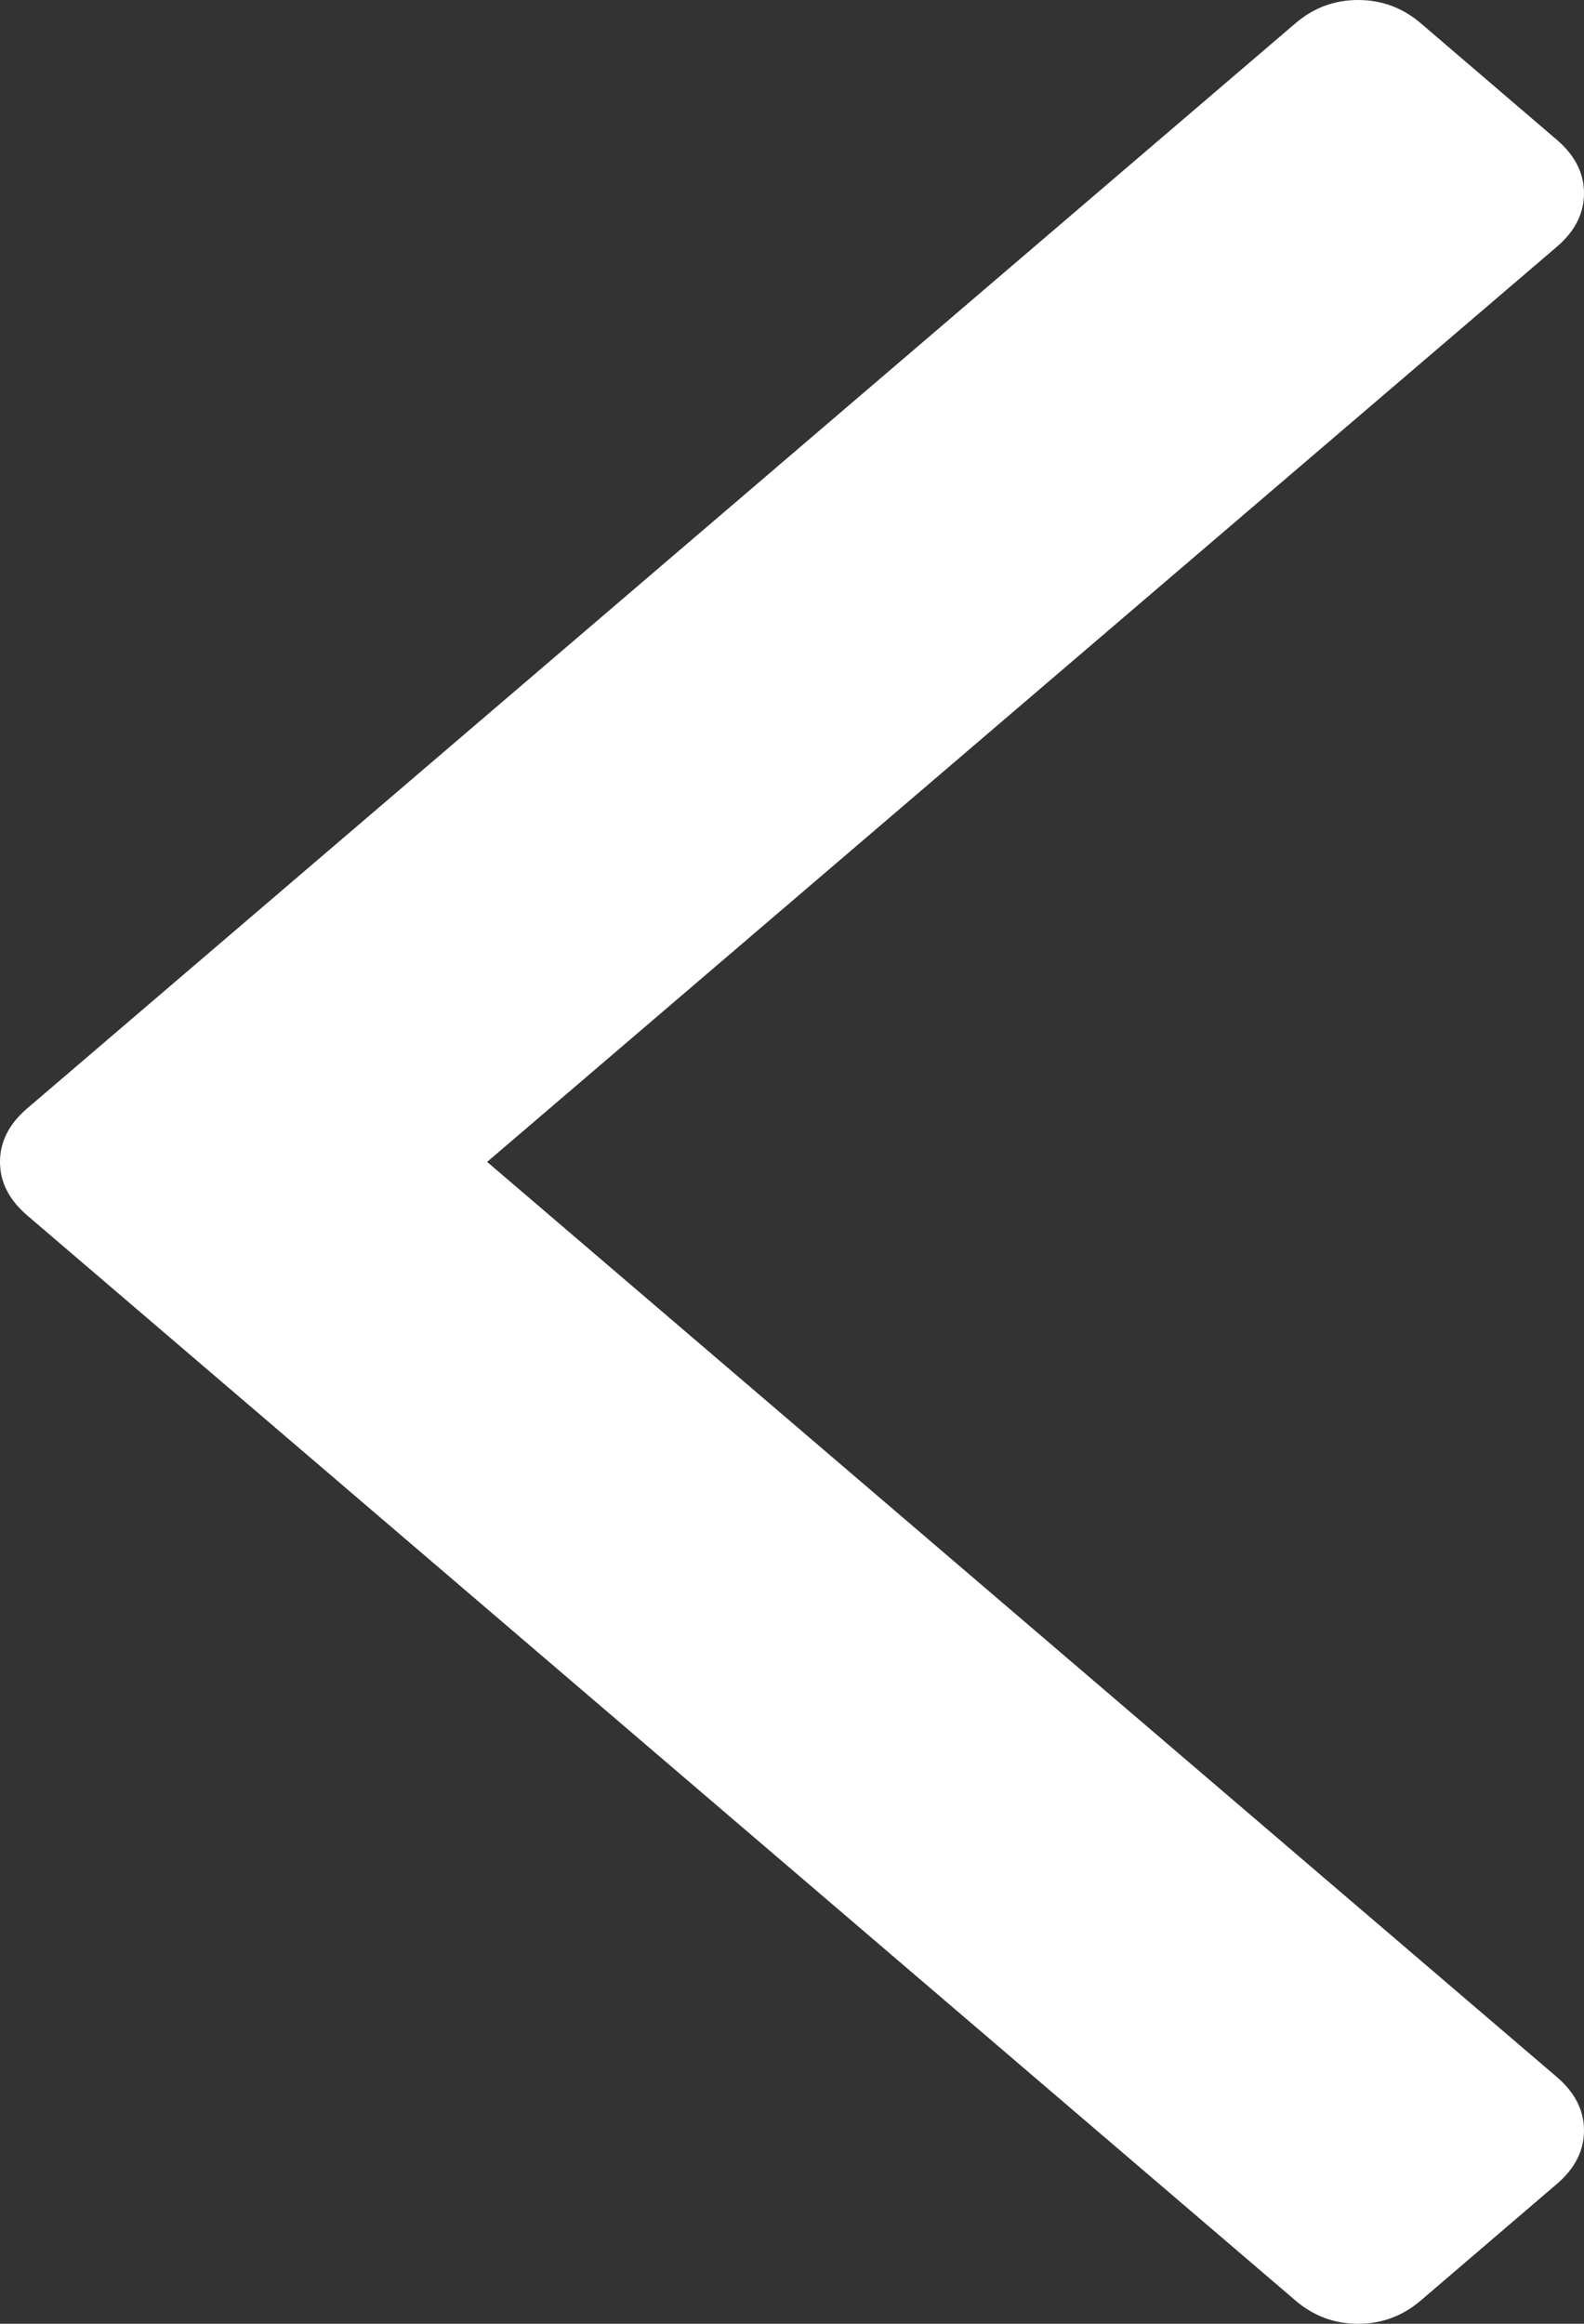 ﻿<?xml version="1.0" encoding="utf-8"?>
<svg version="1.1" width="15px" height="22px" xmlns:xlink="http://www.w3.org/1999/xlink" xmlns="http://www.w3.org/2000/svg">
  <rect width="100%" height="100%" fill="#333333" stroke="none"/>
  <g transform="translate(-18 -46 )">
    <path d="M 14.742 1.323  C 14.914 1.47  15 1.639  15 1.83  C 15 2.021  14.914 2.19  14.742 2.337  L 4.613 11  L 14.742 19.663  C 14.914 19.81  15 19.979  15 20.17  C 15 20.361  14.914 20.53  14.742 20.677  L 13.454 21.78  C 13.282 21.927  13.084 22  12.861 22  C 12.637 22  12.44 21.927  12.268 21.78  L 0.258 11.507  C 0.086 11.36  0 11.191  0 11  C 0 10.809  0.086 10.64  0.258 10.493  L 12.268 0.22  C 12.44 0.073  12.637 0  12.861 0  C 13.084 0  13.282 0.073  13.454 0.22  L 14.742 1.323  Z " fill-rule="nonzero" fill="#ffffff" stroke="none" transform="matrix(1 0 0 1 18 46 )" />
  </g>
</svg>